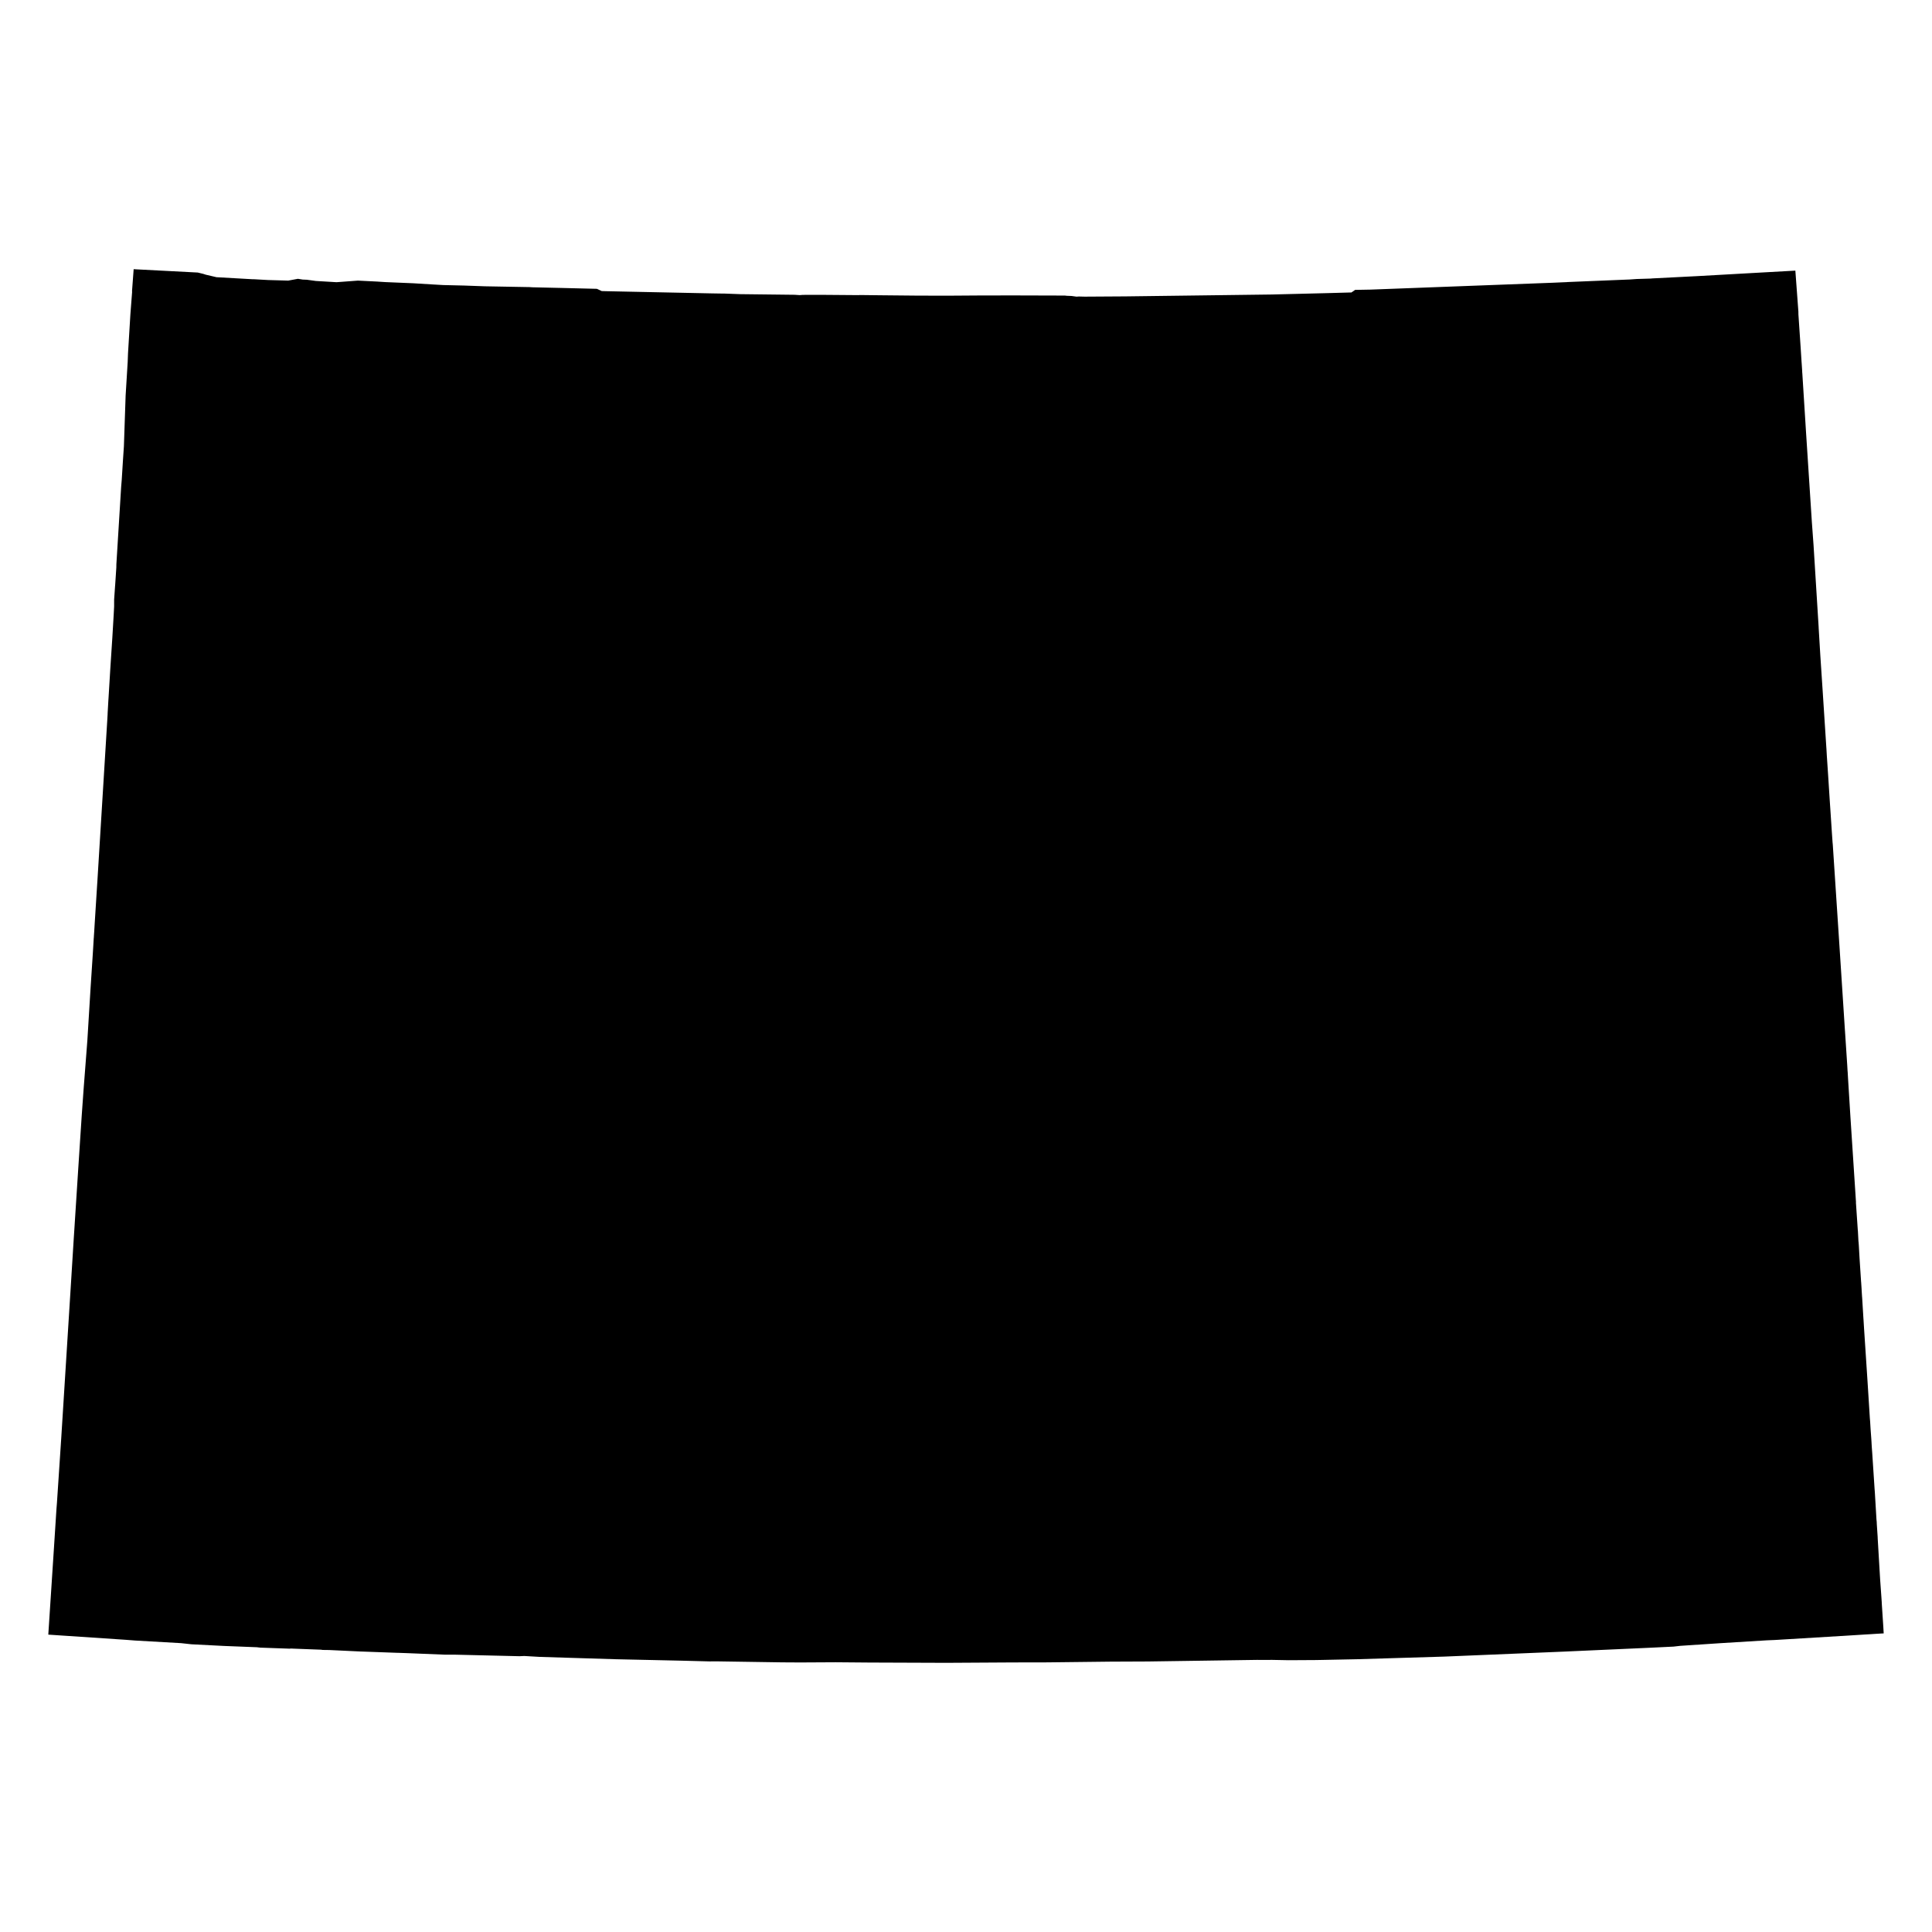 <svg height="1000" width="1000"><path class="americon" d="M67.49 162.695l.892-11.613-.046-.408.845-11.349 1.243.075.097.006 31.838 1.658 2.848.692 1.304.422 5.53 1.297 18.769 1.061.65-.003 7.256.406 10.472.296 5.001-.925 2.513.396 2.173.091 4.608.632 10.715.637 11.045-.824 10.288.51.098.016 3.743.241 14.66.615 9.46.58.025.002 5.864.337 10.705.255 10.982.394 23.107.414 1.316.092 13.085.302.72.011 19.67.484 2.483 1.164 2.55.068 54.228 1.13 5.268.086 1.545.012 8.021.297 28.227.328 2.676.172h.01l1.38-.112 2.419-.029 8.499.007 18.294.145.408-.056 10.557.124 19.787.19 17.443.026.127-.012 14.241-.096 17.296-.028 26.726.077 1.052.117 2.455.095 2.555.35 1.223-.081 2.977.075 19.428-.121.505.005 76.891-.992h.016l29.366-.73 11.883-.331 1.68-1.153.102-.17 8.034-.147 94.816-3.575 4.693-.211.018-.001 1.596-.063.735-.04.127-.025 31.111-1.28.641-.011 4.109-.288 7.524-.232.156-.052 23.76-1.21.038-.003 27.009-1.52 23.629-1.315 1.565 21.247.015 1.386 1.154 17.167.003.048.49 7.694.012.051.265 3.993.052 1.146.044.441 1.32 20.946.304 4.82.278 4.462 3.033 46.697.885 12.15.428 6.868 2.21 35.51.001.273.875 14.55 1.195 18.06.037.581 1.856 28.645.006.06.052.727.208 3.648.651 9.709.003.045.284 4.438.55 8.596.447 6.675.757 11.44.266 3.79.125 1.287.083 1.275 3.357 50.97 2.82 43.46.059.814 1.163 17.675.162 2.848.055.542.193 3.392.002.031.009.138 1.217 19.641 2.8 42.893.093 1.467-.044.003.959 14.157.068.617.278 5.257.074.617.12 1.565.364 6.386.159 2.504.622 9.475.082.968.17 2.599.036.542.035.66-.005.066.21 3.32.05.524.632 10.34.11 1.573.224 3.686 1.782 27.118.401 6.328.597 9.423.077 1.255.171 2.722.14 1.65.23 3.83.365 4.998.135 2.064-.006.014.118 2.056.024.365.222 2.997.076 1.178 1.15 17.511.142 1.825.15 2.571v.017l.672 11.221.158 1.686-.018.034.042.853.456 6.808-.014.034.02.497 1.254 21.166.548 7.677.118 1.7.179 2.64-.015.1.845 12.872.006.222.167 2.769-1.86.102-2.592.156-2.512.165-2.577.149-11.919.753-.368.027-.069-.012-34.316 2.073-3.99.167-.013-.004-24.261 1.489-20.82 1.383-3.487.395-11.96.58-42.287 1.897-.238.014-2.76.12-.039.002-60.804 2.534-.763.03-44.947 1.357-17.585.354-3.673.07-14.086.083-8.869-.168-.747.01-5.316.009-.88.01-.291-.027-1.944.026-54.904.8-19.418.083-32.705.376-10.414.023-6.75.007-35.099.207-39.805-.147-17.417-.144-18.313.1-9.439-.055-33.985-.518-3.537.028-14.195-.369-34.39-.756-22.549-.693-16.795-.52-7.915-.459-2.554.11-33.97-.808-4.658.008-19.219-.776-5.088-.179-.209.005-18.868-.684-.136.003-16.326-.769-3.305-.044-.118-.009h-.001l-.781-.119-5.704-.214-9.937-.385-.557.073-15.235-.54-1.74-.205-16.98-.662-16.97-.871-5.29-.58-23.775-1.354-4.839-.375L25 846.079l2.968-45.525v-.016l1.256-19.525.242-3.049 2.232-33.6.16-2.551 4.731-75.235 1.558-25.079.074-1.15.391-5.992.134-2.151.985-15.281.782-12.186 1.807-27.583.104-1.447.882-12.327 1.906-24.744 1.65-26.93 1.033-15.809.057-.888.067-.985.466-7.703.012-.238.022-.453.045-.346.003-.046.018-.276.024-.505.15-2.142.028-.57.018-.293.093-1.503.058-.968.062-1.035.021-.361.05-.73 1.167-18.469-.002-.02.085-1.27.063-.845.063-1.117 1.3-21.159 2.006-32.612 1.705-27.744.223-3.848.013-.681.018-.16.016-.357.342-6.003.049-.787.016-.072.945-15.584 1.058-16.21.691-11.664.076-1.486.148-2.882.007-3.54.49-7.052.004-.076.038-.36.6-9.078.03-1.77 2.467-39.943.304-3.71.666-10.62.027-.39.427-6.277.895-26.326.442-7.195.63-10.28.16-4.282z"/></svg>